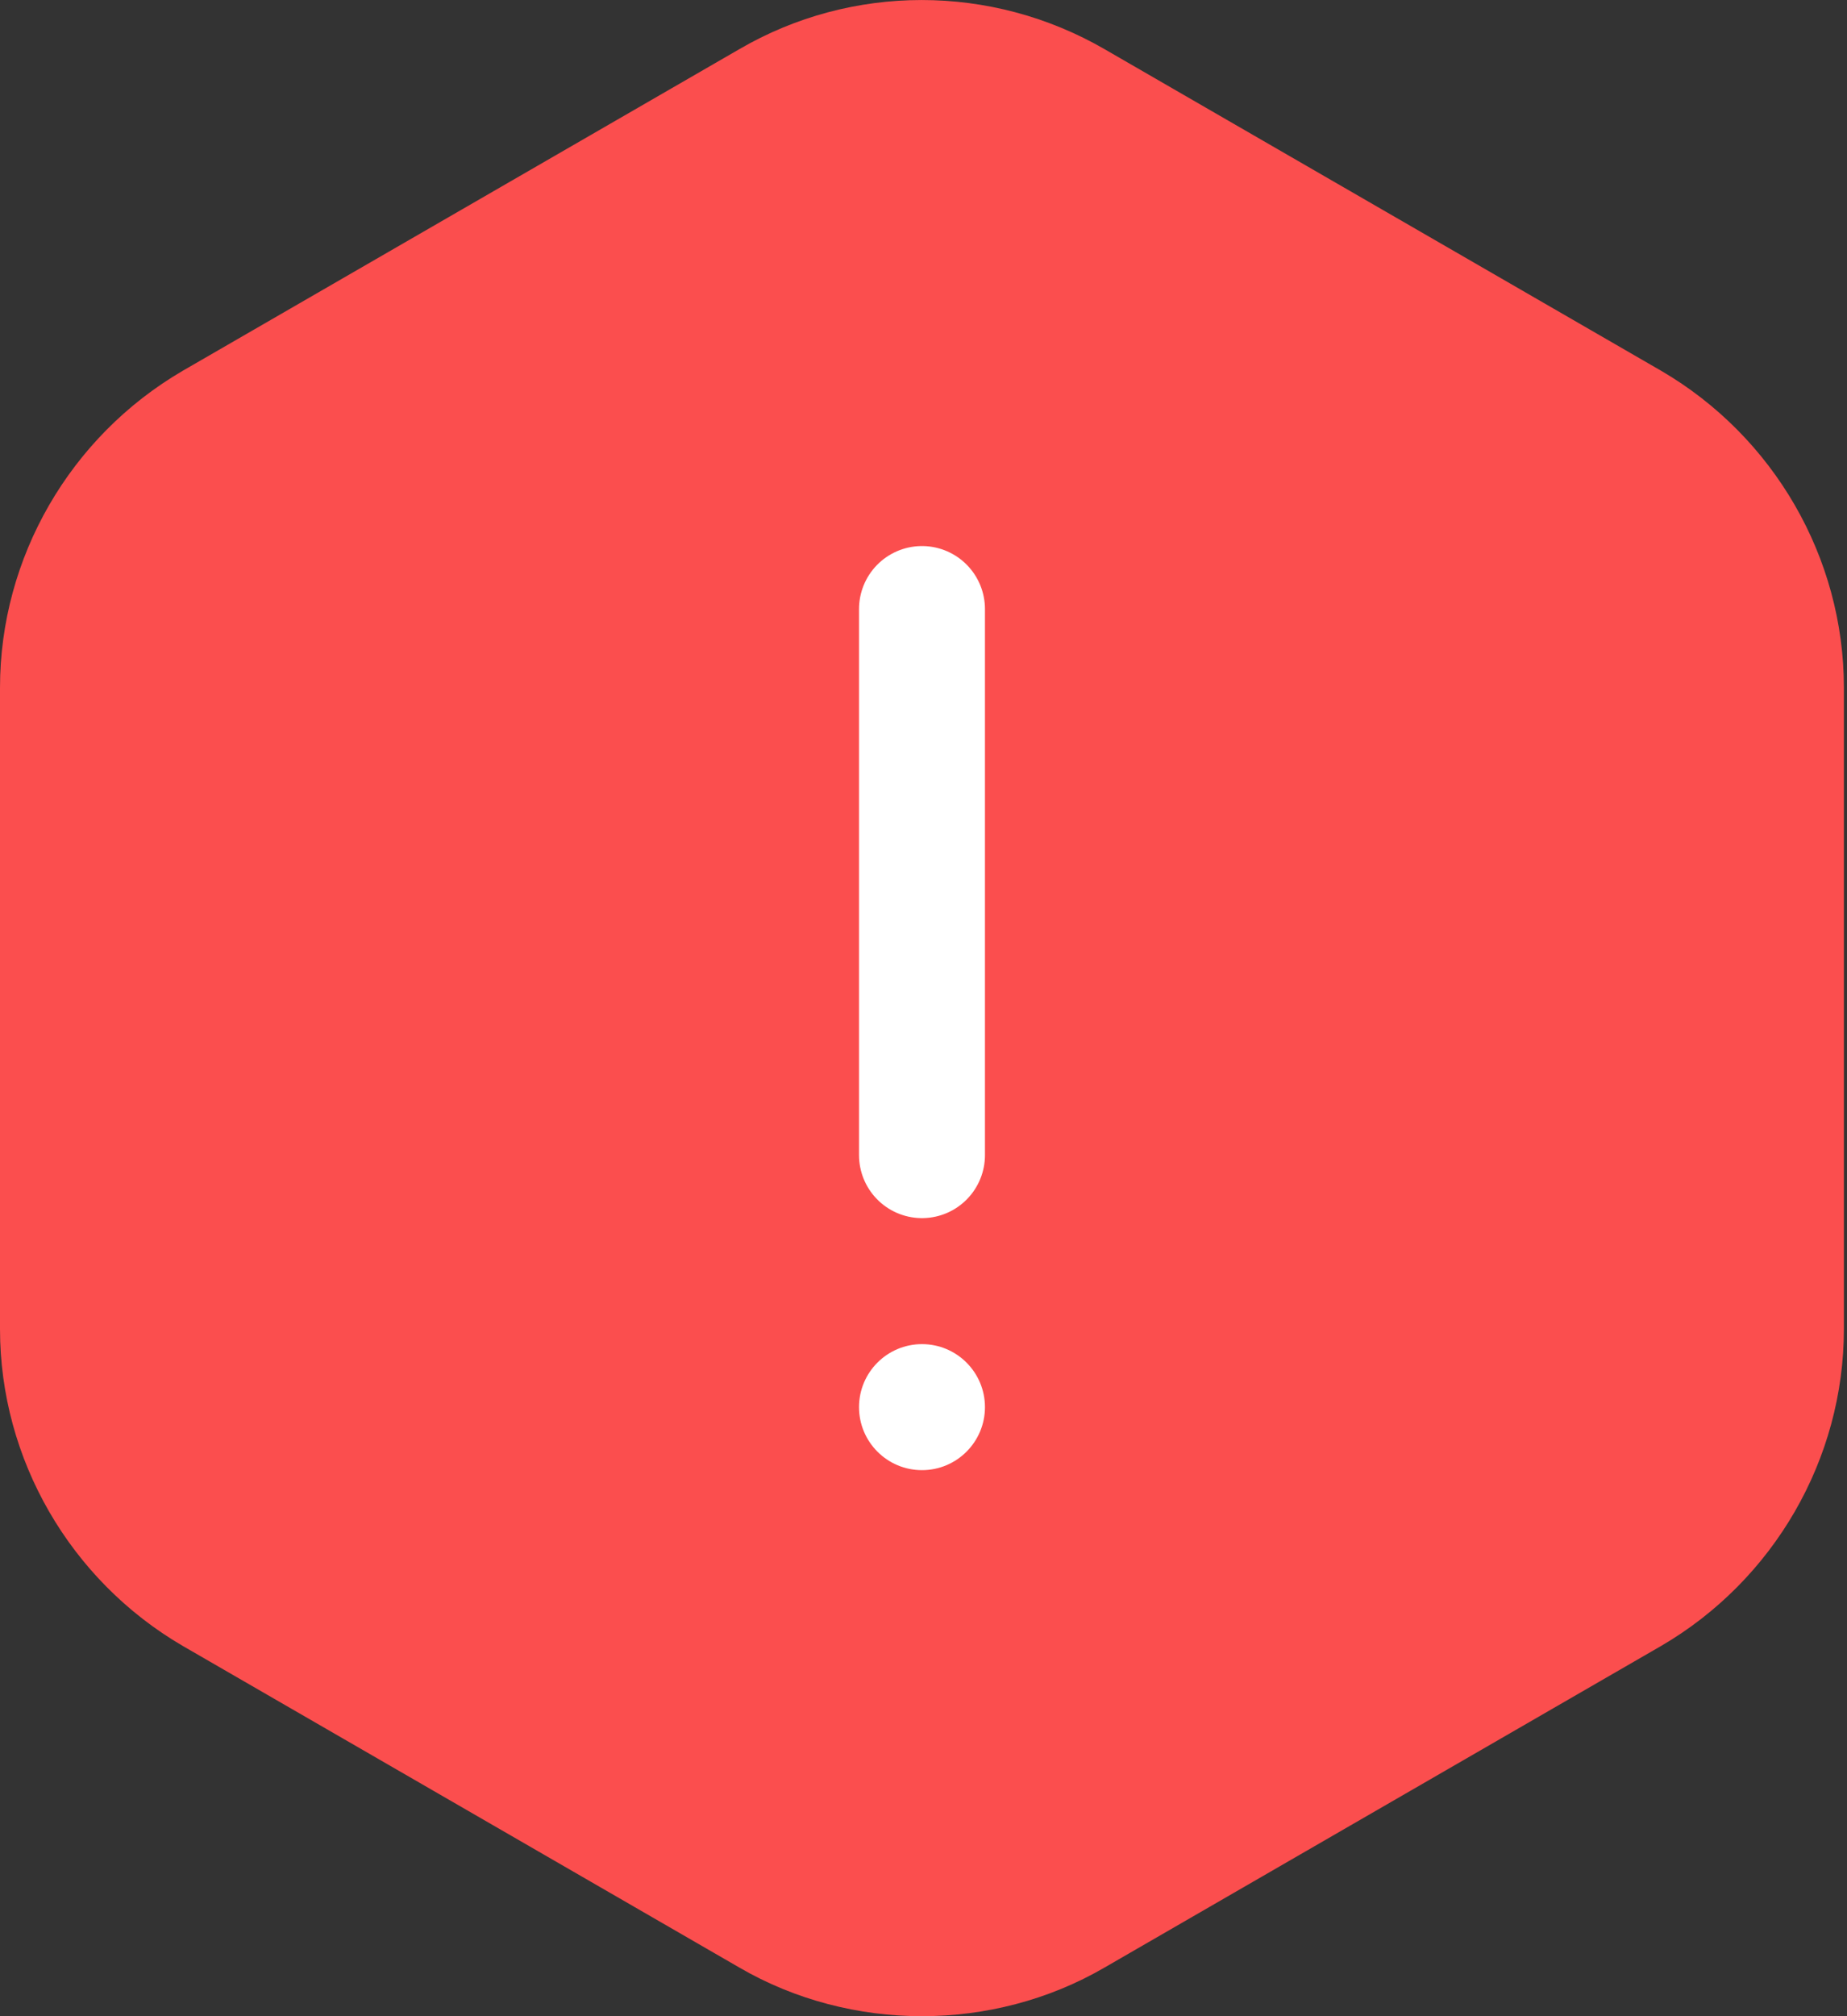 <svg width="22" height="24" viewBox="0 0 22 24" fill="none" xmlns="http://www.w3.org/2000/svg">
<rect x="0" y="0" width="22" height="24" fill="#333333" stroke="none"/>
<path d="M10.982 24C10.234 24 9.475 23.81 8.805 23.42L2.176 19.592C0.837 18.811 0 17.371 0 15.82V8.186C0 6.635 0.837 5.195 2.176 4.414L8.805 0.586C10.145 -0.195 11.807 -0.195 13.158 0.586L19.787 4.414C21.126 5.195 21.963 6.635 21.963 8.186V15.82C21.963 17.371 21.126 18.811 19.787 19.592L13.158 23.42C12.488 23.81 11.729 24 10.982 24Z" fill="#FB4E4E"/>
<circle cx="10.982" cy="16.75" r="0.75" fill="white"/>
<line x1="10.982" y1="7.25" x2="10.982" y2="13.75" stroke="white" stroke-width="1.5" stroke-linecap="round"/>
</svg>
